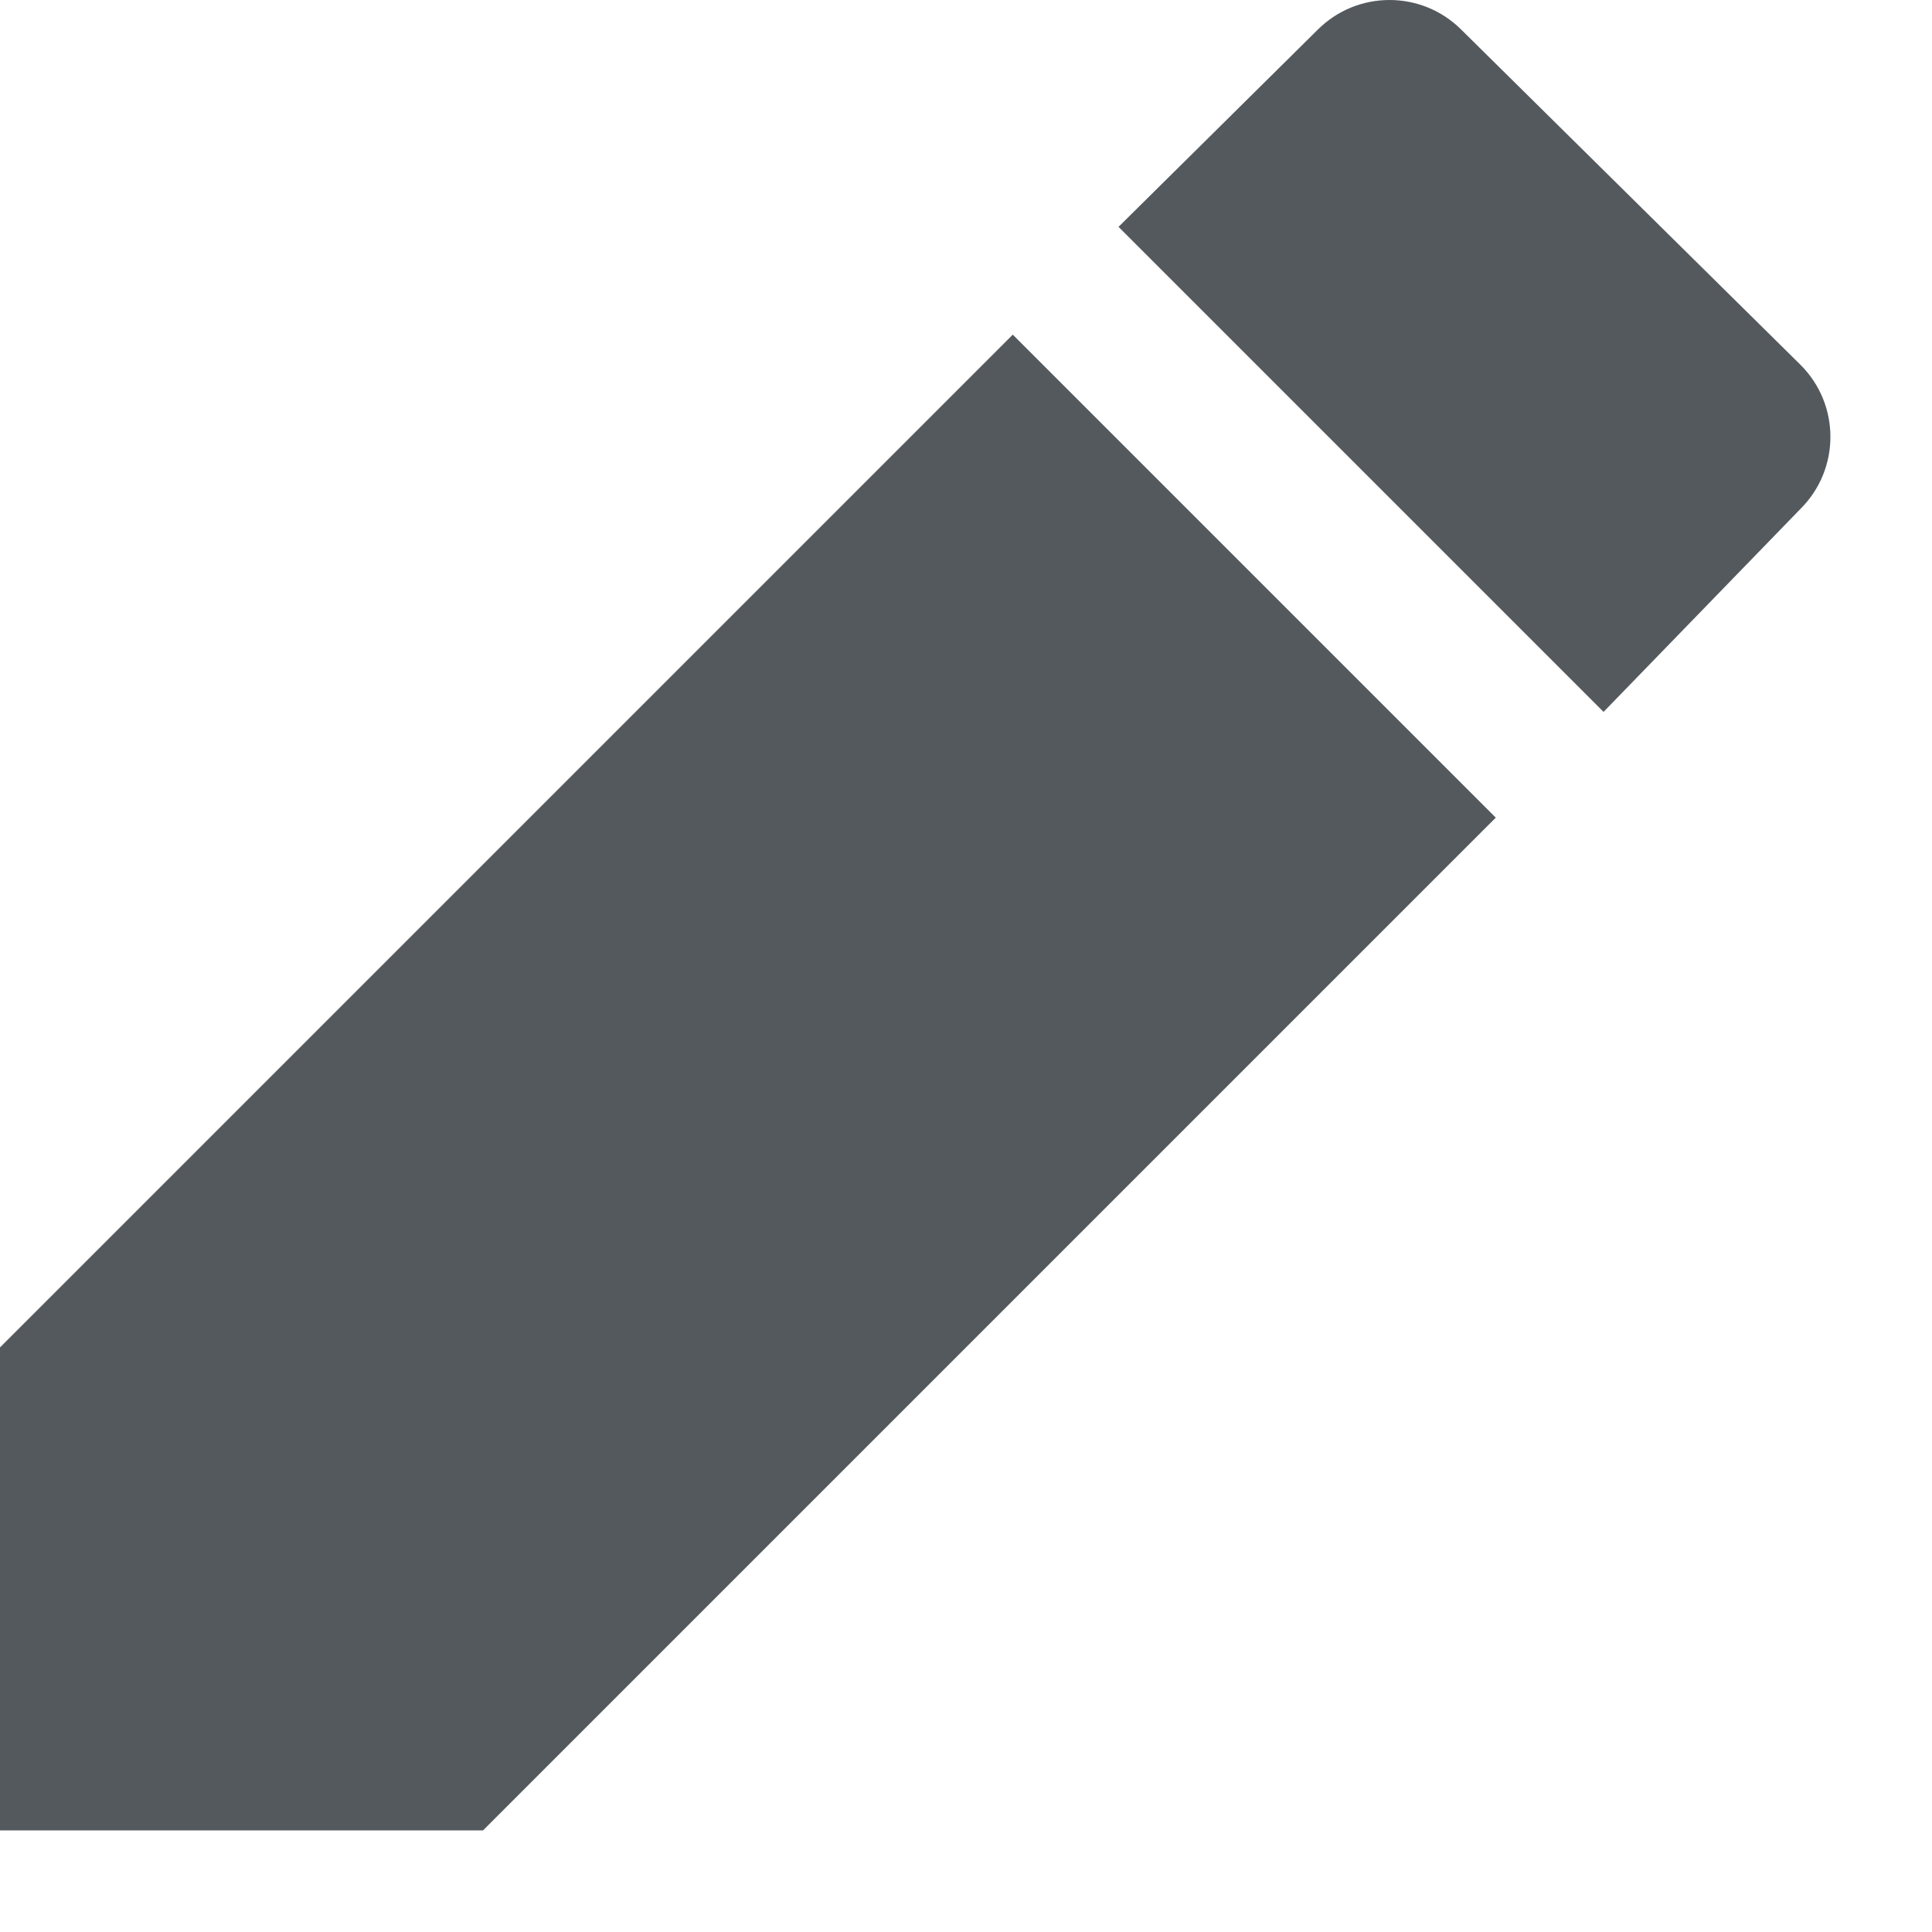 ﻿<?xml version="1.0" encoding="utf-8"?>
<svg version="1.1" xmlns:xlink="http://www.w3.org/1999/xlink" width="19px" height="19px" xmlns="http://www.w3.org/2000/svg">
  <g transform="matrix(1 0 0 1 -325 -56 )">
    <path d="M 12.96 0.291  C 12.96 0.291  11 2.231  11 2.231  L 15.77 7.001  C 15.77 7.001  17.71 5.001  17.71 5.001  C 18.098 4.611  18.098 3.981  17.71 3.591  C 17.71 3.591  14.37 0.291  14.37 0.291  C 13.98 -0.097  13.35 -0.097  12.96 0.291  Z M 4.75 18.001  L 14.71 8.041  L 9.96 3.291  L 0 13.251  L 0 18.001  L 4.75 18.001  Z " fill-rule="nonzero" fill="#54595d" stroke="none" transform="matrix(1 0 0 1 325 56 )" />
  </g>
</svg>